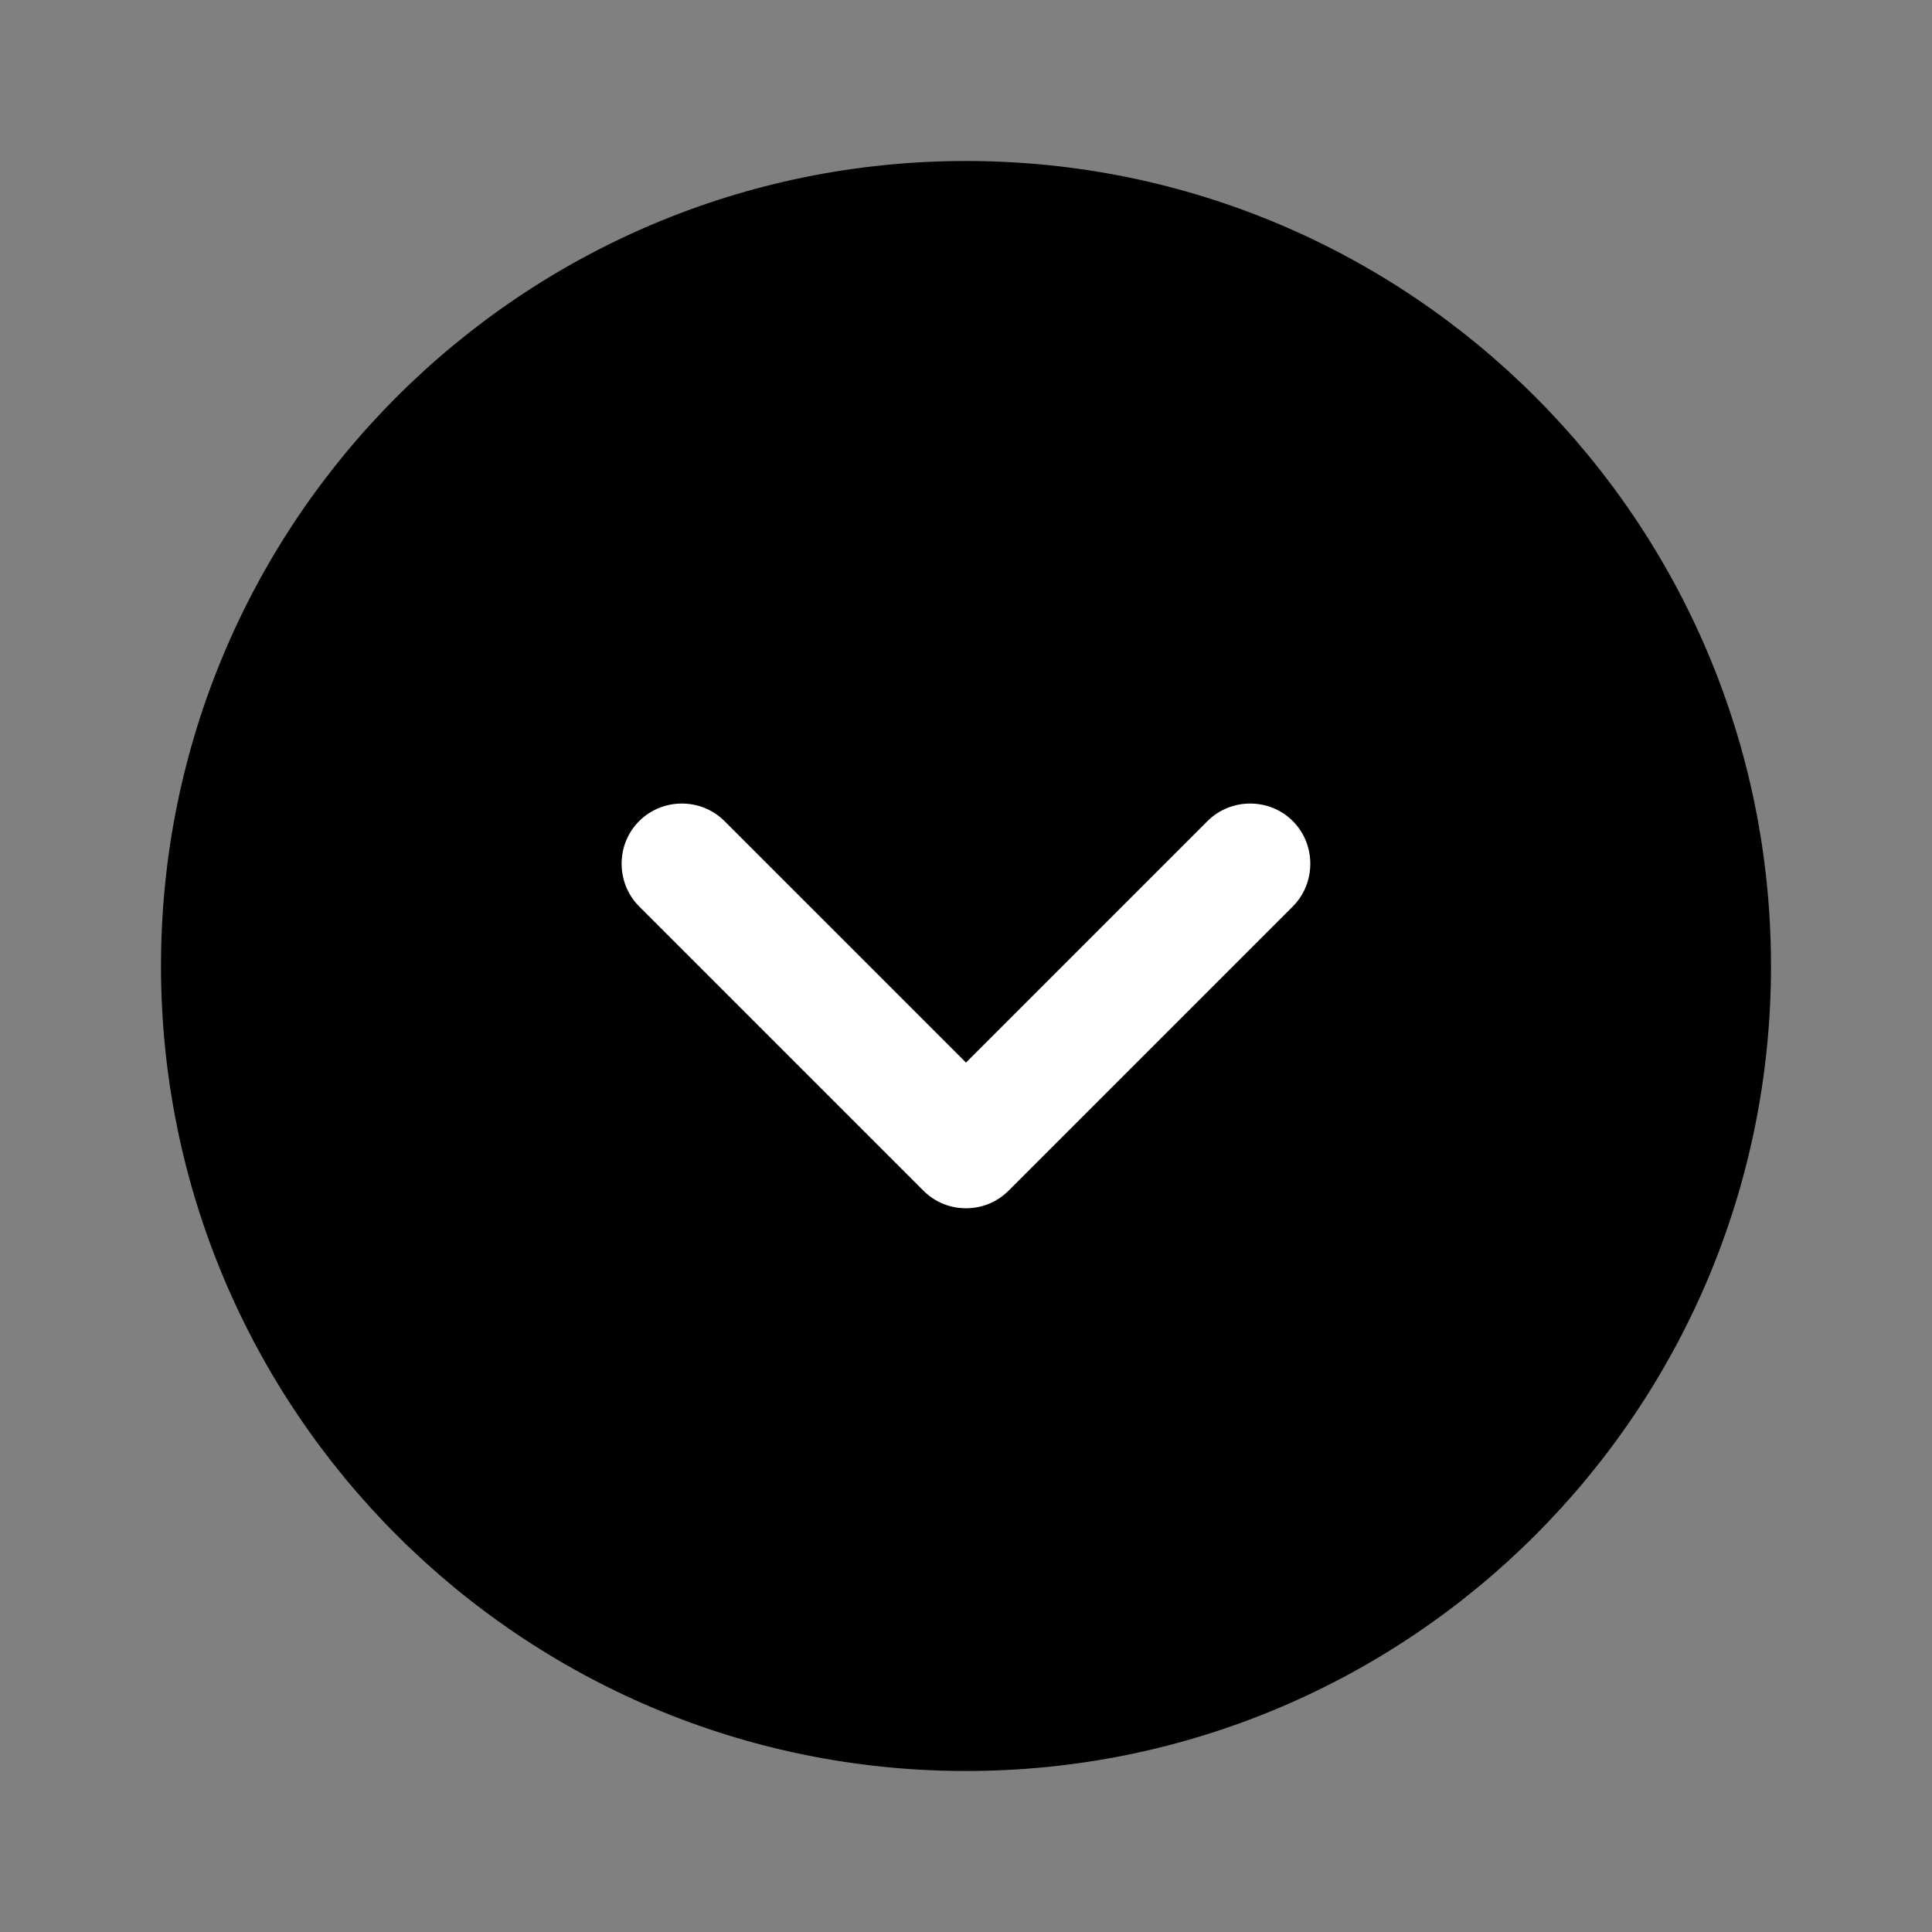 <svg width="1em" height="1em" viewBox="0 0 18 18" fill="none" xmlns="http://www.w3.org/2000/svg">
<rect x="0" y="0" width="18" height="18" fill="#808080" stroke="none"/>
<path d="M9 16.5C13.142 16.5 16.5 13.142 16.5 9C16.5 4.858 13.142 1.5 9 1.5C4.858 1.5 1.5 4.858 1.5 9C1.5 13.142 4.858 16.5 9 16.5Z" fill="currentColor"/>
<path d="M9 11.257C8.857 11.257 8.715 11.205 8.602 11.092L5.955 8.445C5.737 8.227 5.737 7.867 5.955 7.65C6.173 7.432 6.532 7.432 6.75 7.65L9 9.9L11.25 7.65C11.467 7.432 11.828 7.432 12.045 7.65C12.262 7.867 12.262 8.227 12.045 8.445L9.398 11.092C9.285 11.205 9.143 11.257 9 11.257Z" fill="white"/>
</svg>
